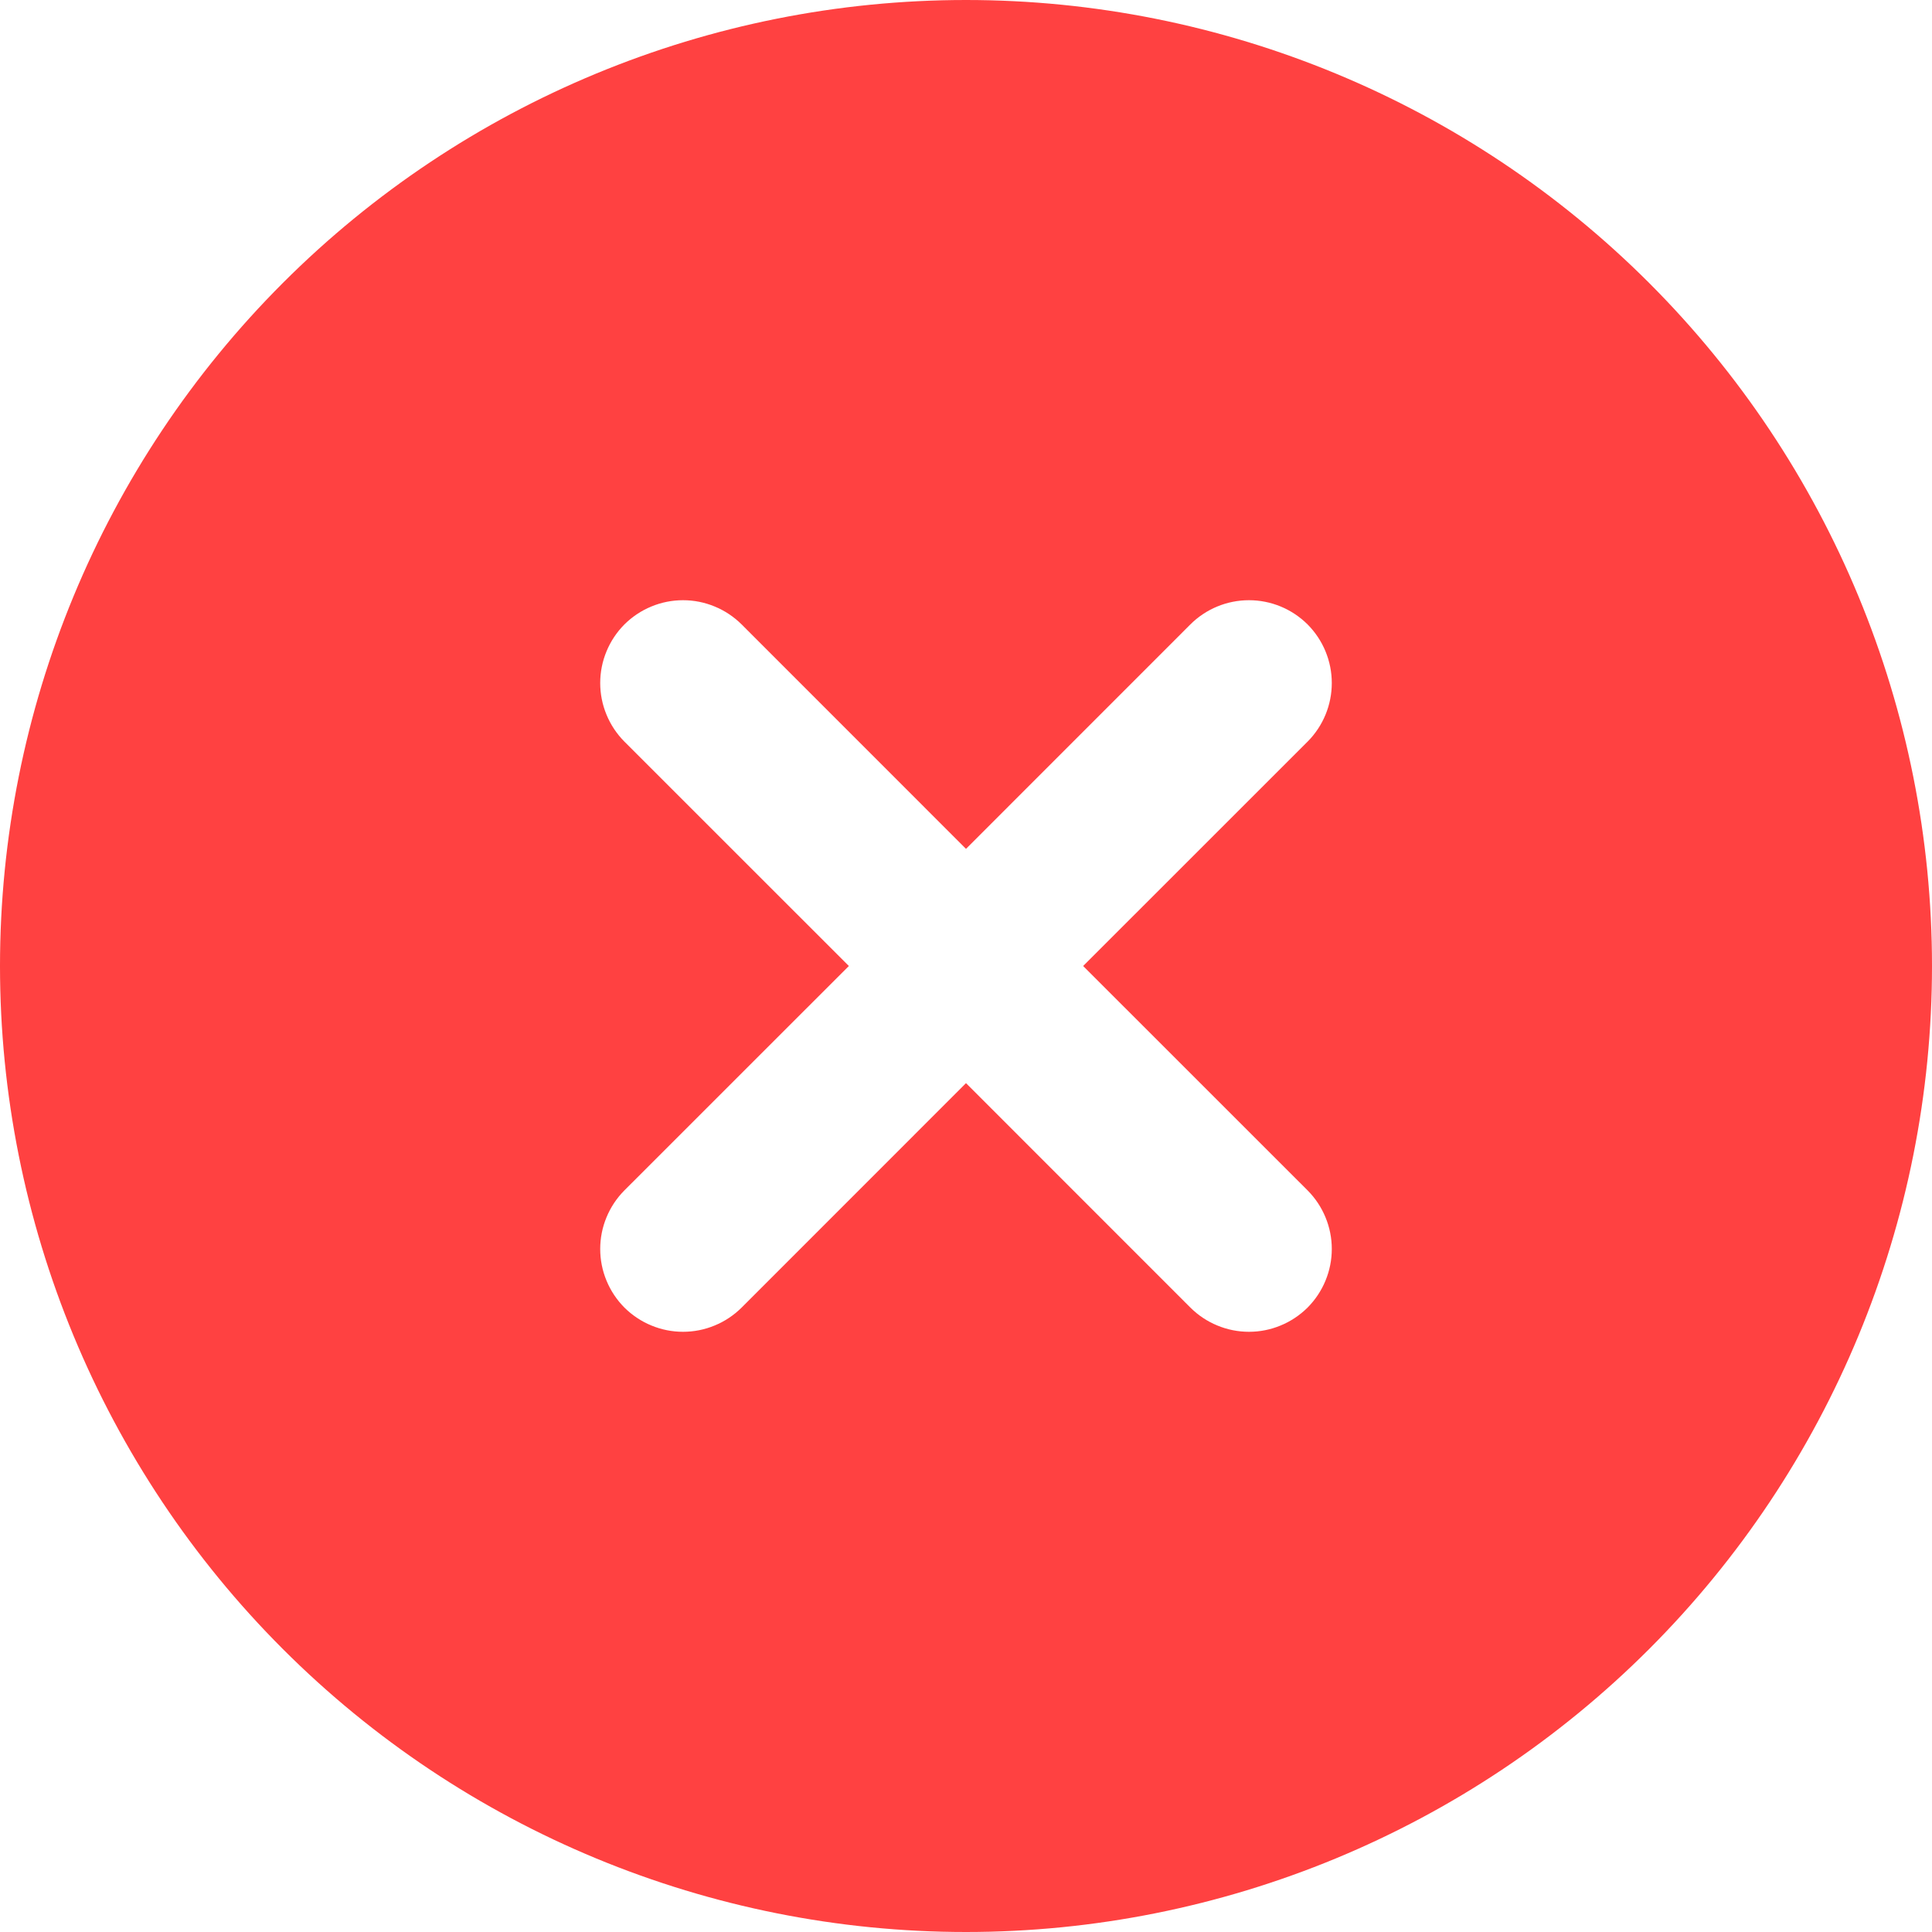 <svg width="30" height="30" viewBox="0 0 30 30" fill="none" xmlns="http://www.w3.org/2000/svg">
<path d="M15 0C11.022 0 7.206 1.58 4.393 4.393C1.58 7.206 9.53674e-07 11.022 9.53674e-07 15C9.53674e-07 18.978 1.58 22.794 4.393 25.607C7.206 28.42 11.022 30 15 30C18.978 30 22.794 28.42 25.607 25.607C28.42 22.794 30 18.978 30 15C30 11.022 28.42 7.206 25.607 4.393C22.794 1.58 18.978 0 15 0V0ZM15 13.181L18.484 9.696C18.726 9.455 19.053 9.32 19.394 9.32C19.735 9.32 20.062 9.455 20.304 9.696C20.545 9.938 20.68 10.265 20.68 10.606C20.68 10.947 20.545 11.274 20.304 11.516L16.819 15L20.304 18.484C20.423 18.604 20.518 18.746 20.582 18.902C20.647 19.058 20.68 19.225 20.68 19.394C20.68 19.563 20.647 19.73 20.582 19.886C20.518 20.042 20.423 20.184 20.304 20.304C20.184 20.423 20.042 20.518 19.886 20.582C19.73 20.647 19.563 20.68 19.394 20.68C19.225 20.68 19.058 20.647 18.902 20.582C18.746 20.518 18.604 20.423 18.484 20.304L15 16.819L11.516 20.304C11.396 20.423 11.254 20.518 11.098 20.582C10.942 20.647 10.775 20.68 10.606 20.68C10.437 20.68 10.27 20.647 10.114 20.582C9.958 20.518 9.816 20.423 9.696 20.304C9.577 20.184 9.482 20.042 9.418 19.886C9.353 19.73 9.32 19.563 9.32 19.394C9.32 19.225 9.353 19.058 9.418 18.902C9.482 18.746 9.577 18.604 9.696 18.484L13.181 15L9.696 11.516C9.577 11.396 9.482 11.254 9.418 11.098C9.353 10.942 9.32 10.775 9.32 10.606C9.32 10.437 9.353 10.27 9.418 10.114C9.482 9.958 9.577 9.816 9.696 9.696C9.816 9.577 9.958 9.482 10.114 9.418C10.27 9.353 10.437 9.32 10.606 9.32C10.775 9.32 10.942 9.353 11.098 9.418C11.254 9.482 11.396 9.577 11.516 9.696L15 13.181Z" fill="#FF4141"/>
</svg>

